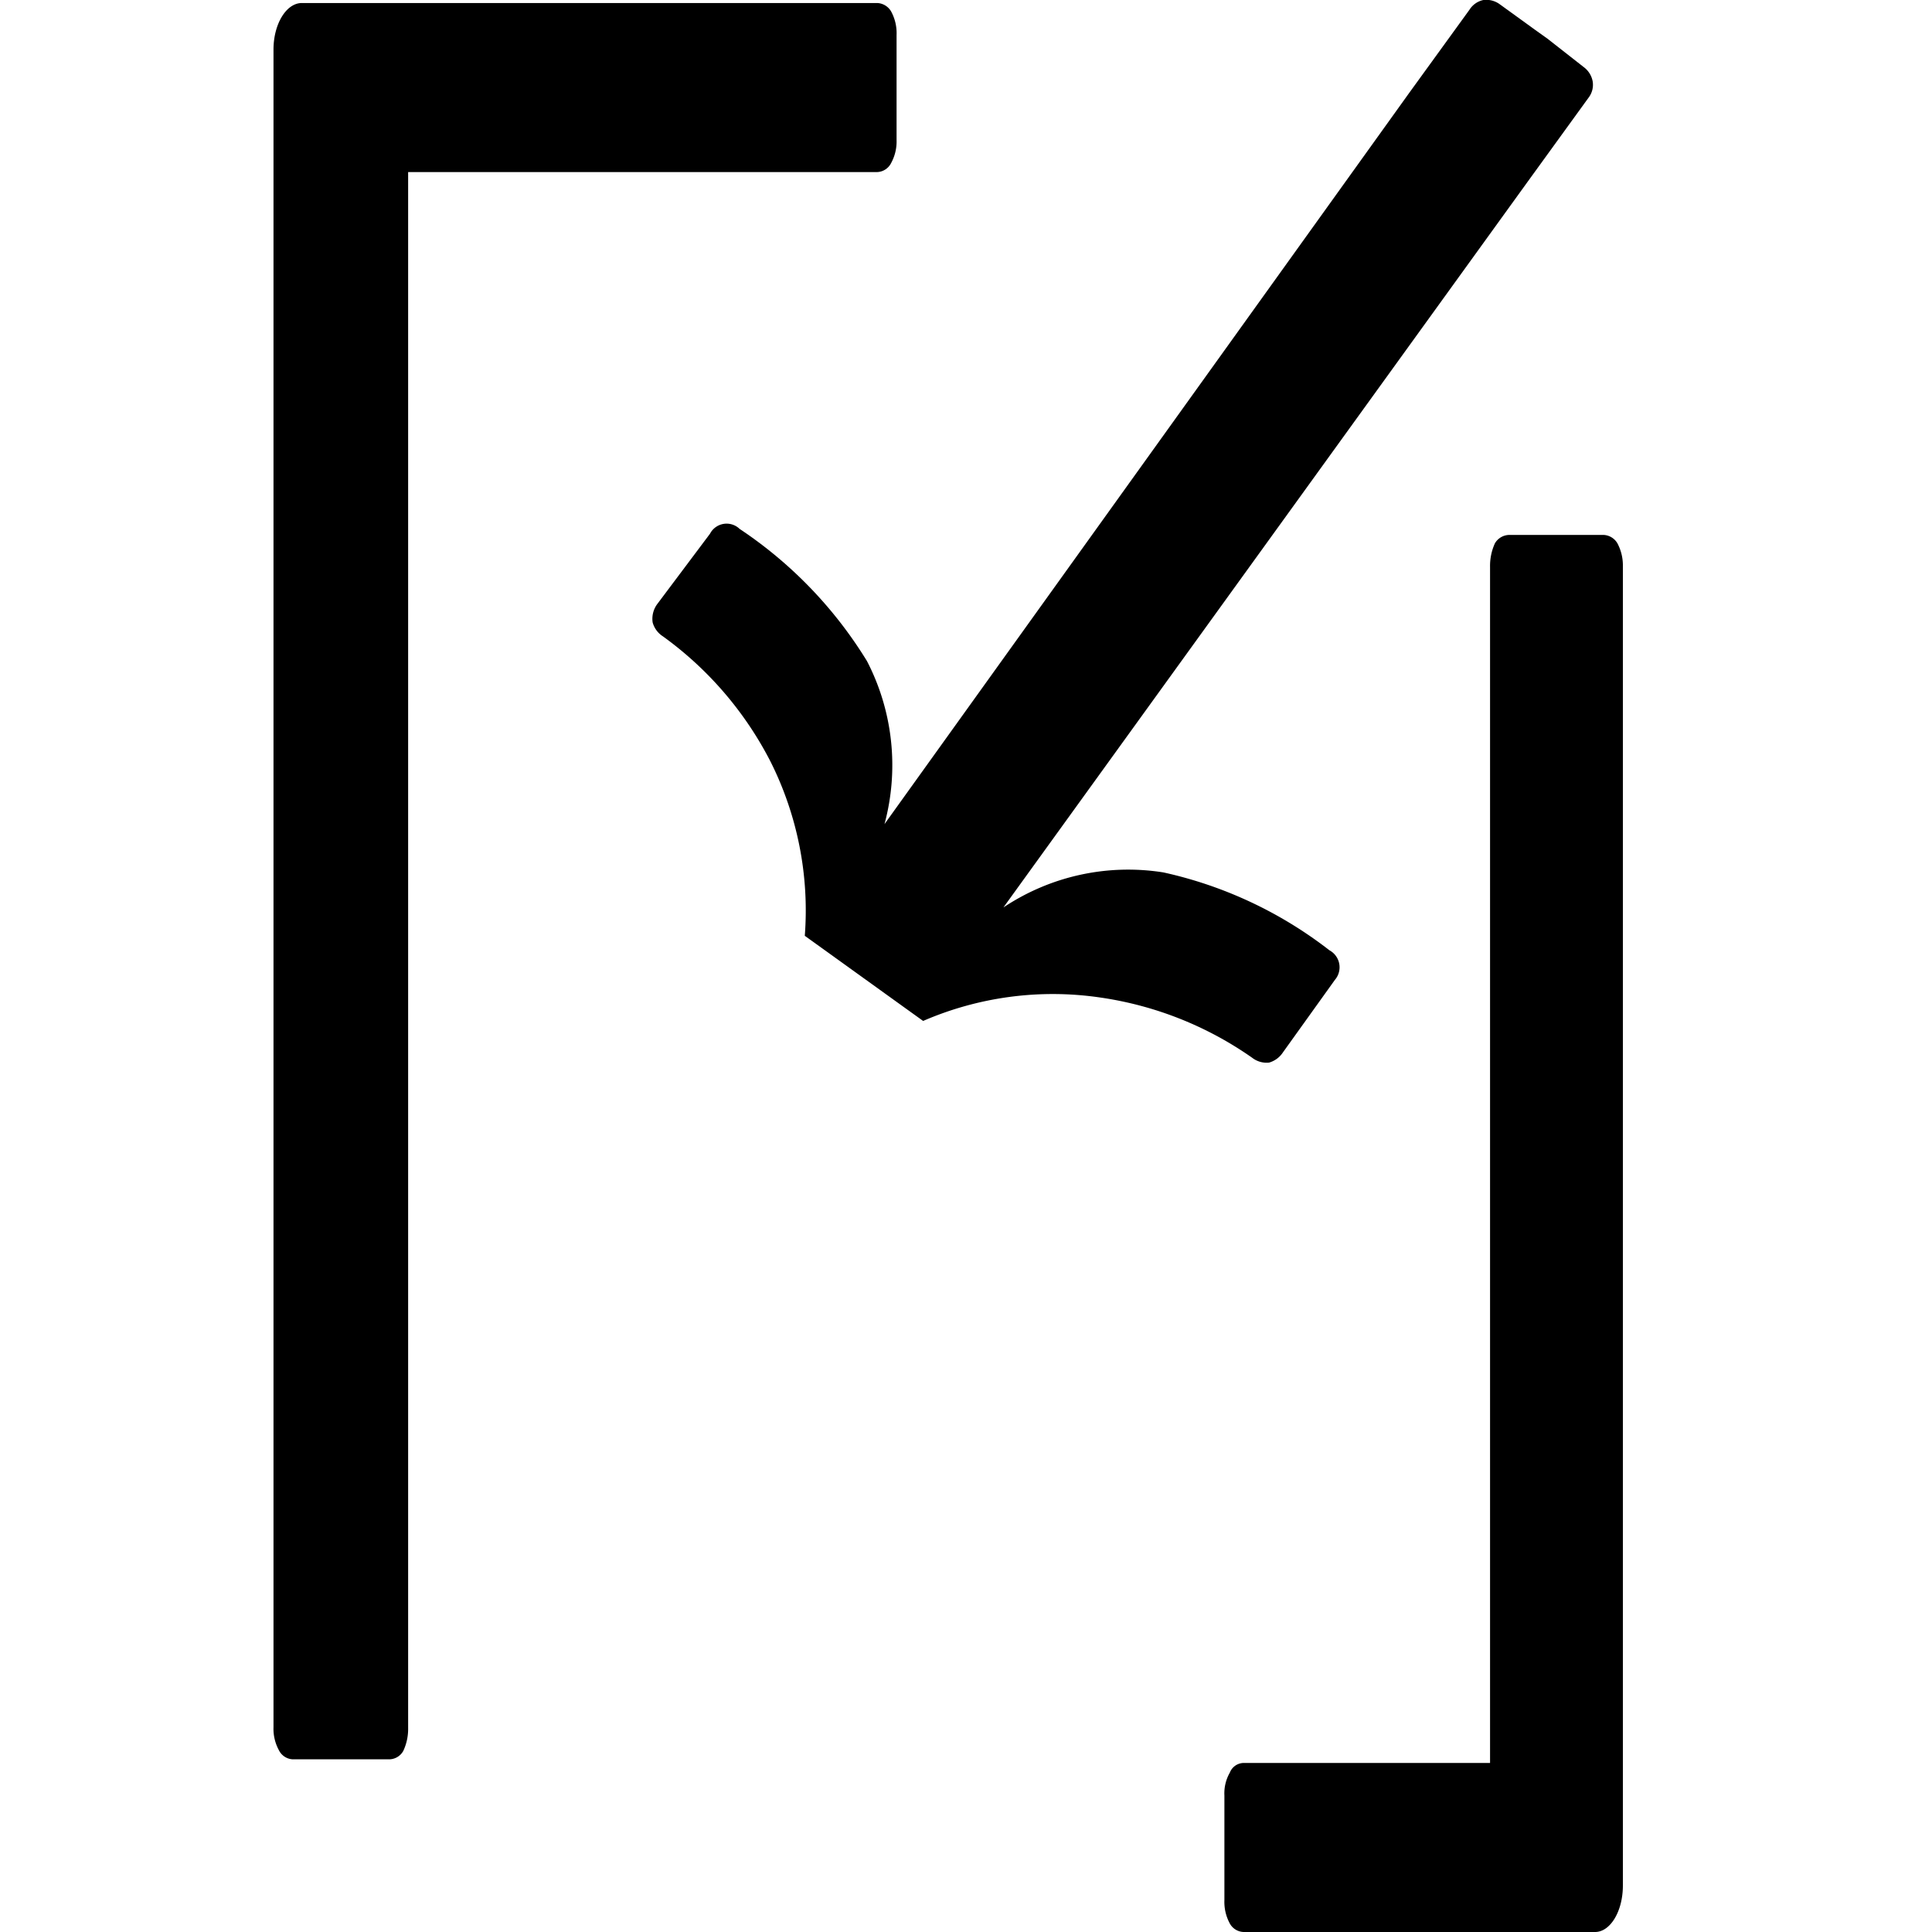 <svg xmlns="http://www.w3.org/2000/svg" viewBox="0 0 32 32"><path d="M10.81,10.31a.4.4,0,0,0,.17.23,5.85,5.85,0,0,1,1.78,2.07,5.5,5.5,0,0,1,.57,2.89l.32.23,1.32.95.32.23a5.4,5.4,0,0,1,2.92-.39,5.83,5.83,0,0,1,2.53,1,.39.39,0,0,0,.28.08.41.41,0,0,0,.23-.17l.86-1.2a.32.32,0,0,0-.09-.49,6.9,6.9,0,0,0-2.75-1.29,3.72,3.72,0,0,0-2.65.58L25.31,3l1-1.38a.35.35,0,0,0,.07-.27.38.38,0,0,0-.15-.24L25.63.64,25.42.49,24.84.07A.38.38,0,0,0,24.57,0a.36.36,0,0,0-.23.16l-1,1.38L14.65,13.65a3.75,3.75,0,0,0-.29-2.7,7.06,7.06,0,0,0-2.11-2.19.31.31,0,0,0-.49.08L10.89,10A.41.41,0,0,0,10.81,10.31Z"/><path d="M14.76.19a.28.28,0,0,0-.23-.14H5c-.26,0-.47.35-.47.77V28.61a.74.74,0,0,0,.09.38.27.27,0,0,0,.23.15H6.44A.27.27,0,0,0,6.68,29a.86.86,0,0,0,.08-.38V2.85h7.77a.27.27,0,0,0,.23-.15.74.74,0,0,0,.09-.38V.58A.75.75,0,0,0,14.76.19Z"/><path d="M20.37,31.86a.27.27,0,0,0,.23.14h5.82c.25,0,.46-.34.46-.77V9.35A.78.78,0,0,0,26.79,9a.28.28,0,0,0-.23-.14H25a.28.28,0,0,0-.24.14.9.9,0,0,0-.08.39V29.2H20.6a.25.25,0,0,0-.23.16.69.69,0,0,0-.09.38v1.73A.75.75,0,0,0,20.37,31.86Z"/></svg>
